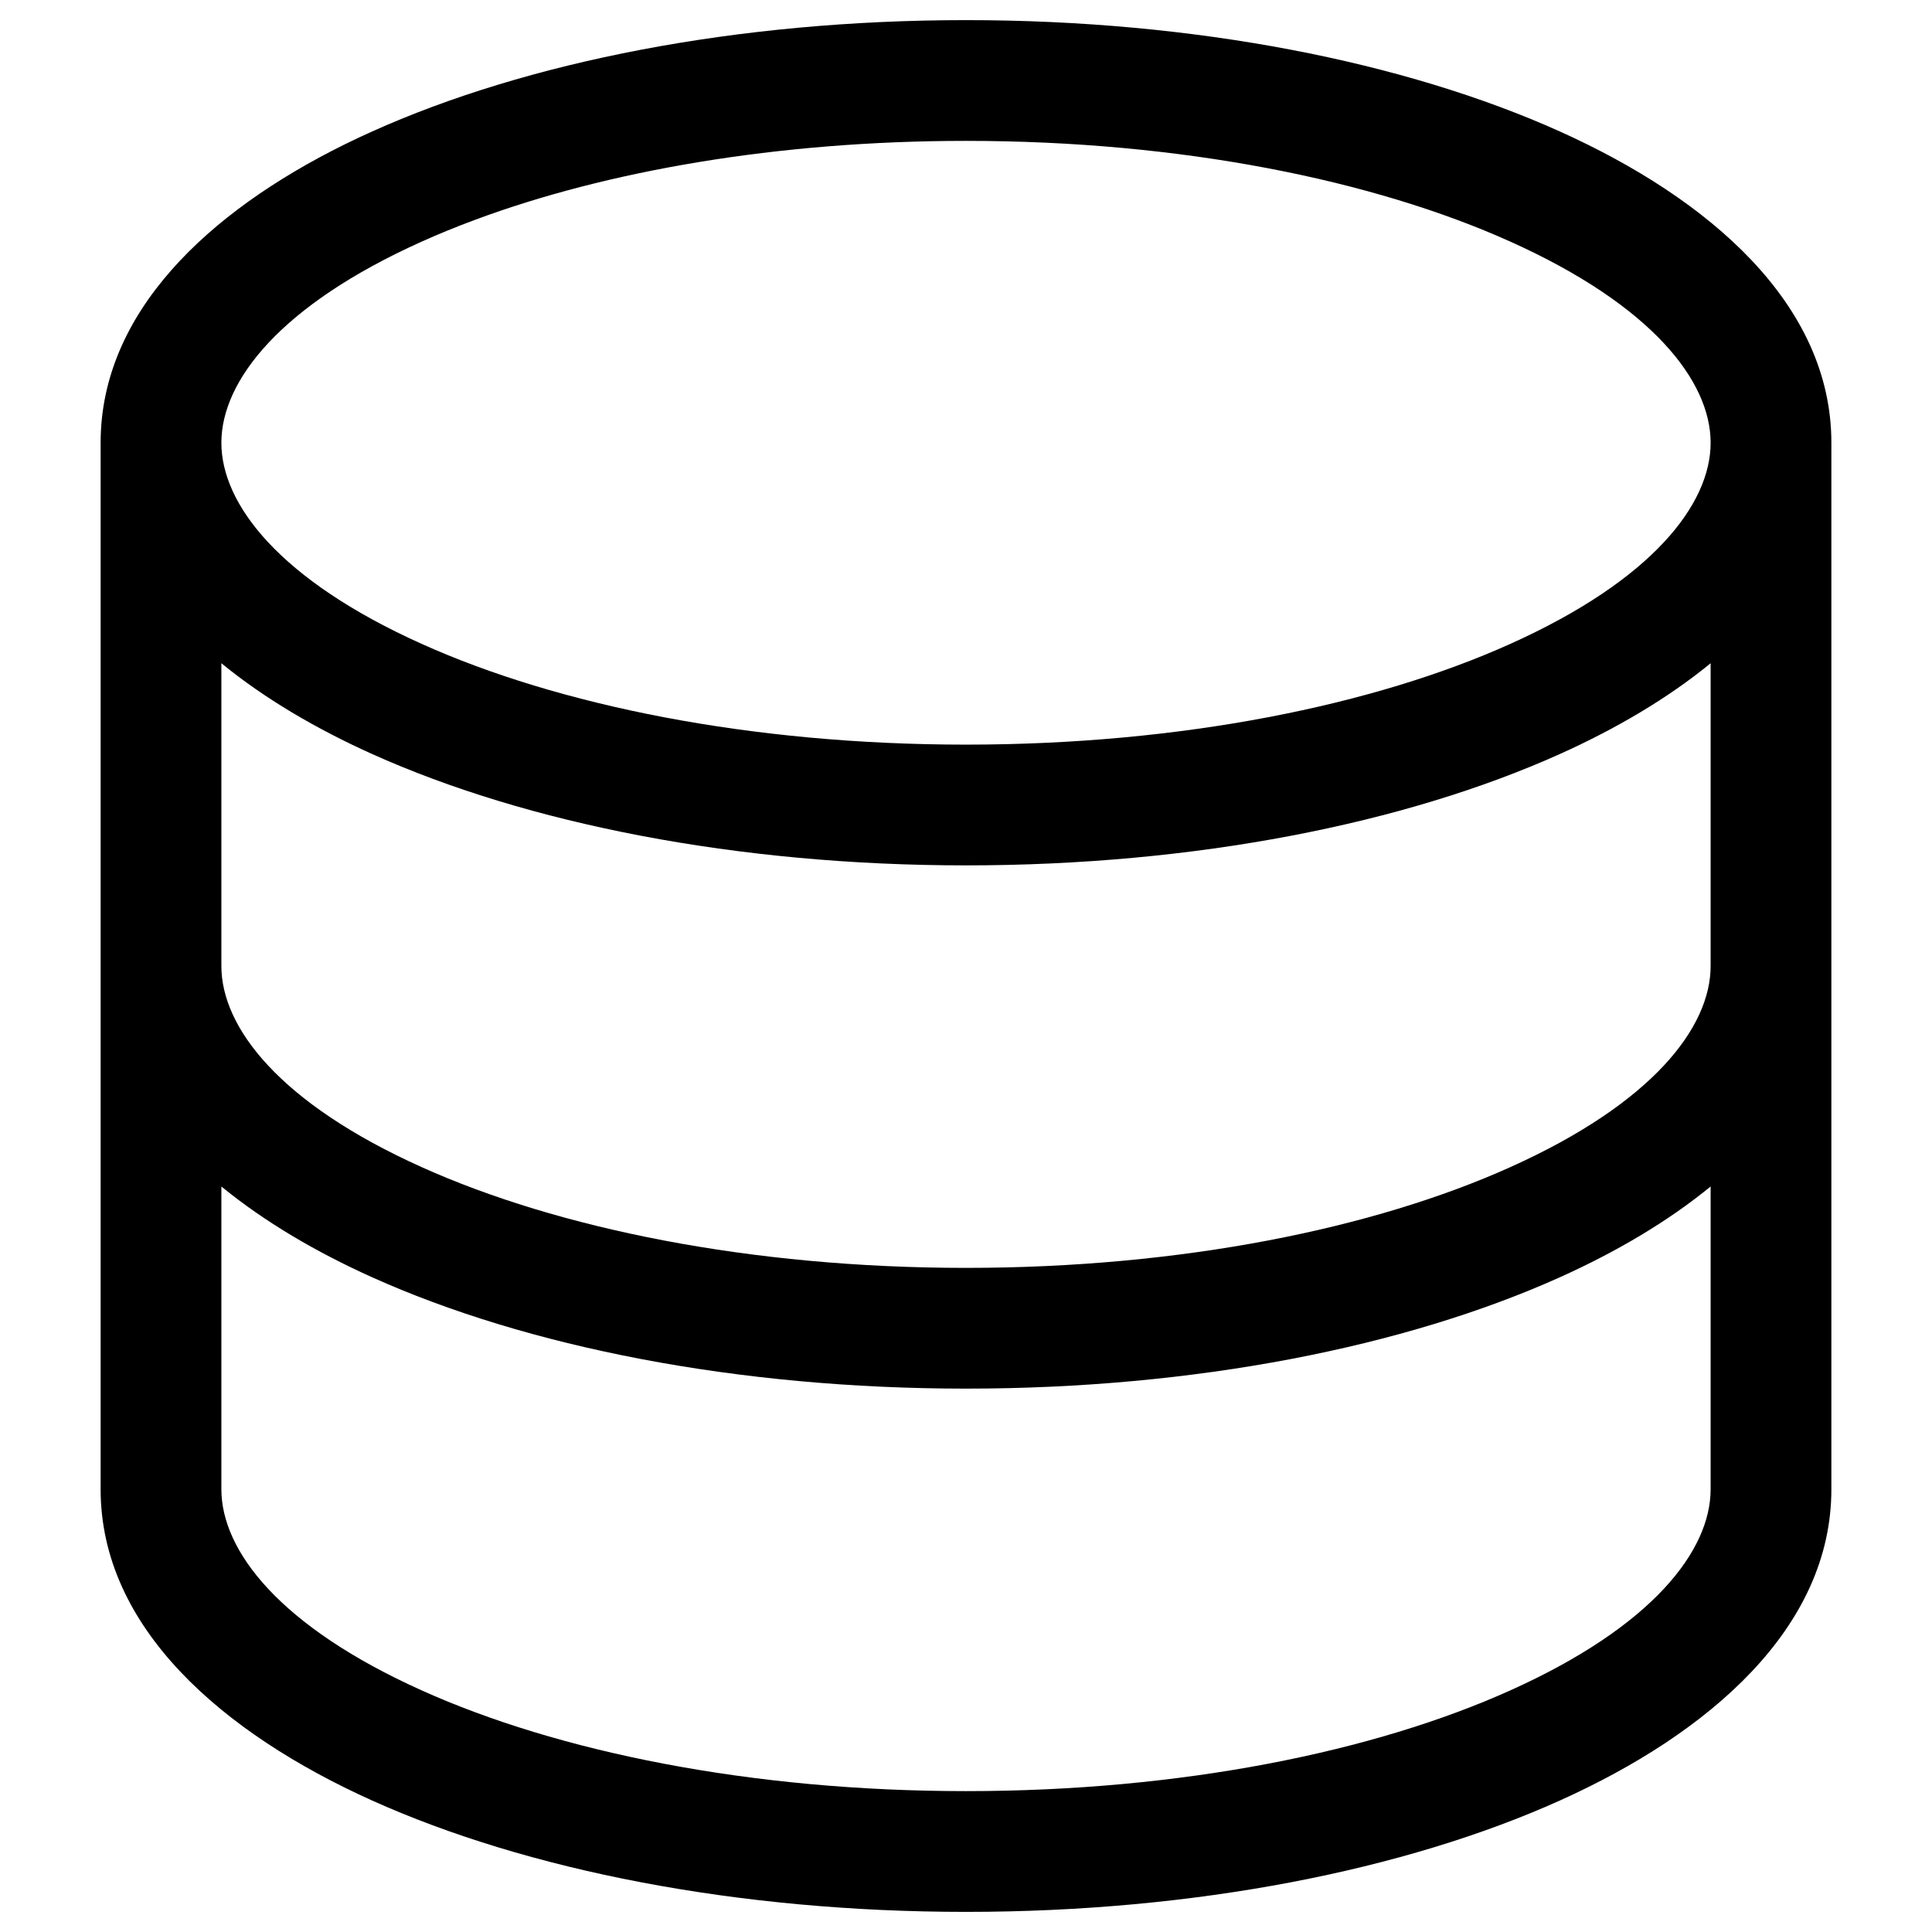 <svg width="24" height="24" viewBox="0 0 24 24" fill="none" xmlns="http://www.w3.org/2000/svg">
<path fill-rule="evenodd" clip-rule="evenodd" d="M4.621 1.634C6.548 0.767 9.158 0.25 12 0.25C14.842 0.25 17.452 0.767 19.379 1.634C21.235 2.47 22.75 3.778 22.75 5.5V18.5C22.75 20.222 21.235 21.53 19.379 22.366C17.452 23.233 14.842 23.75 12 23.75C9.158 23.75 6.548 23.233 4.621 22.366C2.765 21.53 1.25 20.222 1.25 18.5V5.5C1.25 3.886 2.581 2.635 4.277 1.796C4.39 1.74 4.505 1.686 4.621 1.634ZM2.75 12C2.75 12.764 3.474 13.705 5.237 14.498C6.929 15.26 9.32 15.75 12 15.75C14.681 15.75 17.071 15.26 18.763 14.498C20.526 13.705 21.25 12.764 21.25 12V8.239C20.714 8.678 20.07 9.055 19.379 9.366C17.452 10.233 14.842 10.75 12 10.75C9.158 10.75 6.548 10.233 4.621 9.366C3.93 9.055 3.286 8.678 2.75 8.239V12ZM21.25 14.739C20.714 15.178 20.07 15.555 19.379 15.866C17.452 16.733 14.842 17.25 12 17.25C9.158 17.25 6.548 16.733 4.621 15.866C3.93 15.555 3.286 15.178 2.75 14.739V18.5C2.75 19.264 3.474 20.205 5.237 20.998C6.929 21.76 9.32 22.25 12 22.25C14.681 22.25 17.071 21.76 18.763 20.998C20.526 20.205 21.25 19.264 21.25 18.5V14.739ZM18.763 3.002C20.526 3.795 21.25 4.736 21.25 5.5C21.25 6.264 20.526 7.205 18.763 7.998C17.071 8.76 14.681 9.25 12 9.25C9.32 9.25 6.929 8.76 5.237 7.998C3.474 7.205 2.75 6.264 2.75 5.5C2.75 4.736 3.474 3.795 5.237 3.002C5.448 2.907 5.671 2.816 5.903 2.73C7.531 2.125 9.655 1.75 12 1.75C14.681 1.75 17.071 2.24 18.763 3.002Z" fill="black"/>
</svg>
